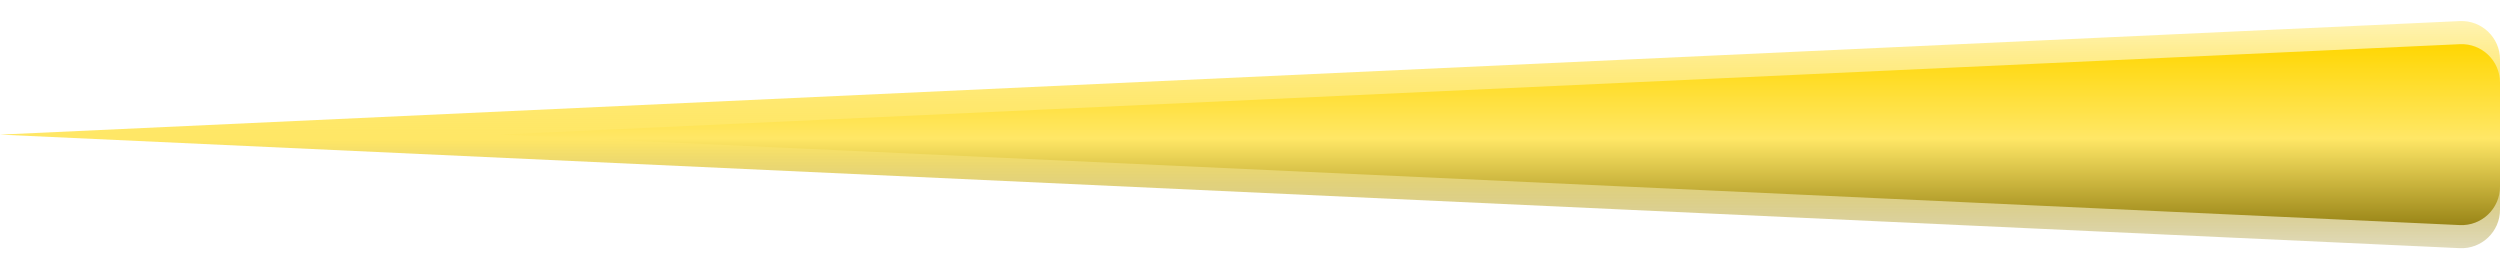<svg width="65" height="7" viewBox="0 0 65 7" fill="none" xmlns="http://www.w3.org/2000/svg">
<path d="M65 5.453C65 6.023 64.524 6.478 63.954 6.452L0 3.5L63.954 0.548C64.524 0.522 65 0.977 65 1.547V5.453Z" fill="url(#paint0_linear_1867_11)"/>
<path d="M65 4.853C65 5.424 64.524 5.878 63.954 5.852L13 3.5L63.954 1.149C64.524 1.122 65 1.577 65 2.148V4.853Z" fill="url(#paint1_linear_1867_11)"/>
<defs>
<linearGradient id="paint0_linear_1867_11" x1="32.5" y1="6.5" x2="32.5" y2="0.5" gradientUnits="userSpaceOnUse">
<stop stop-color="#978316" stop-opacity="0.28"/>
<stop offset="0.479" stop-color="#FFE766"/>
<stop offset="1" stop-color="#FFD600" stop-opacity="0.29"/>
</linearGradient>
<linearGradient id="paint1_linear_1867_11" x1="39" y1="5.9" x2="39" y2="1.1" gradientUnits="userSpaceOnUse">
<stop stop-color="#978316"/>
<stop offset="0.479" stop-color="#FFE766"/>
<stop offset="1" stop-color="#FFD600"/>
</linearGradient>
</defs>
</svg>
